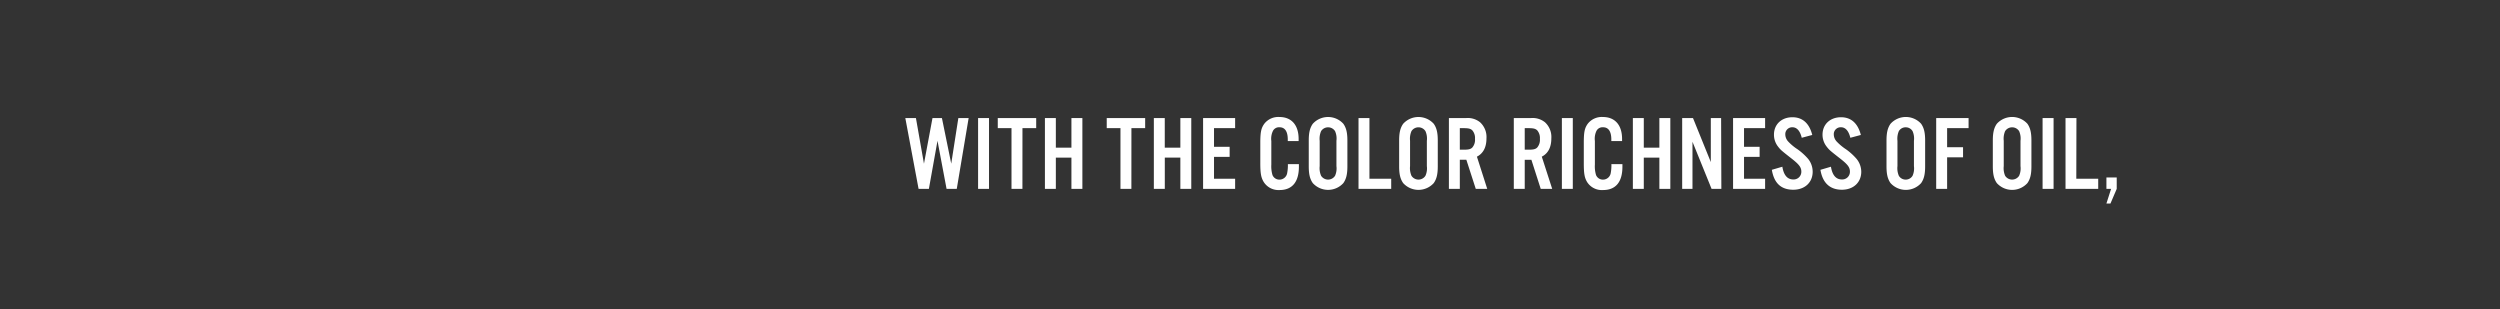 <svg xmlns="http://www.w3.org/2000/svg" viewBox="0 0 728 90"><rect x="0" y="0" width="728" height="90" fill="#333333" stroke="none"/><title>txt3</title><g id="Layer_2" data-name="Layer 2"><g id="Rect"><rect width="728" height="90" fill="none"/></g><g id="WITH_THE_COLOR_RICHNESS_OF_OIL_" data-name="WITH THE COLOR RICHNESS OF OIL,"><path d="M275.64,55,273,41l-2.51,14h-3l-3.86-20.61h3.09l2.34,13.28,2.48-13.28h2.75L277,47.66l2.07-13.28h3L278.61,55Z" fill="#fff"/><path d="M288,55h-3.18V34.38H288Z" fill="#fff"/><path d="M297.73,55h-3.18V37.31h-4V34.38h11.19v2.93h-4Z" fill="#fff"/><path d="M307.46,45.9V55h-3.18V34.38h3.18V43H312V34.38h3.19V55H312V45.9Z" fill="#fff"/><path d="M329.46,55h-3.18V37.31h-4V34.38h11.19v2.93h-4Z" fill="#fff"/><path d="M339.19,45.9V55H336V34.38h3.18V43h4.54V34.38h3.18V55h-3.18V45.9Z" fill="#fff"/><path d="M359.67,37.31h-6.15v5.44h4.55v2.93h-4.55v6.37h6.15V55h-9.33V34.38h9.33Z" fill="#fff"/><path d="M375,41.08v-.43c0-2.38-.83-3.59-2.41-3.59a2,2,0,0,0-1.88,1,5.25,5.25,0,0,0-.5,3v6.86a9,9,0,0,0,.34,3.06,2.16,2.16,0,0,0,2,1.33,2.28,2.28,0,0,0,2.29-2,11.78,11.78,0,0,0,.19-2.51h3.21v.72c0,4.48-1.95,6.82-5.66,6.82A5.09,5.09,0,0,1,368,53c-.77-1.27-1-2.47-1-5.53V41.7c0-3.28.25-4.42,1.21-5.72a5.16,5.16,0,0,1,4.35-1.91c3.53,0,5.6,2.35,5.6,6.39v.62Z" fill="#fff"/><path d="M392.36,48.43c0,2.32-.34,3.71-1.18,4.89a6,6,0,0,1-8.89,0c-.84-1.18-1.18-2.57-1.18-4.89v-7.5c0-2.32.34-3.71,1.18-4.89a6,6,0,0,1,8.89,0c.84,1.18,1.18,2.57,1.18,4.89Zm-8.07-.06a5.61,5.61,0,0,0,.41,2.81,2.41,2.41,0,0,0,4.07,0,5.31,5.31,0,0,0,.4-2.81V41a5.33,5.33,0,0,0-.4-2.81,2.41,2.41,0,0,0-4.07,0,5.61,5.61,0,0,0-.41,2.81Z" fill="#fff"/><path d="M398.78,52.05h6.34V55H395.6V34.38h3.18Z" fill="#fff"/><path d="M418.68,48.43c0,2.32-.34,3.71-1.18,4.89a6,6,0,0,1-8.89,0c-.84-1.18-1.18-2.57-1.18-4.89v-7.5c0-2.32.34-3.71,1.18-4.89a6,6,0,0,1,8.89,0c.84,1.18,1.18,2.57,1.18,4.89Zm-8.07-.06a5.61,5.61,0,0,0,.41,2.81,2.41,2.41,0,0,0,4.07,0,5.28,5.28,0,0,0,.41-2.81V41a5.3,5.3,0,0,0-.41-2.81,2.41,2.41,0,0,0-4.07,0,5.61,5.61,0,0,0-.41,2.81Z" fill="#fff"/><path d="M425.1,55h-3.18V34.38h5A5.7,5.7,0,0,1,431,35.61a5.81,5.81,0,0,1,1.86,4.67c0,2.59-.93,4.39-2.78,5.34l3,9.37h-3.34L427,46.52H425.1Zm1.18-11.41c1.36,0,2-.15,2.47-.65a3.42,3.42,0,0,0,.77-2.5,3.42,3.42,0,0,0-.77-2.47c-.5-.49-1.11-.65-2.47-.65H425.1v6.27Z" fill="#fff"/><path d="M444,55h-3.18V34.38h5a5.73,5.73,0,0,1,4.08,1.23,5.8,5.8,0,0,1,1.85,4.67c0,2.59-.92,4.39-2.78,5.34L452,55h-3.34l-2.72-8.47H444Zm1.17-11.41c1.36,0,2-.15,2.48-.65a3.42,3.42,0,0,0,.77-2.5,3.42,3.42,0,0,0-.77-2.47c-.5-.49-1.12-.65-2.48-.65H444v6.27Z" fill="#fff"/><path d="M458,55h-3.18V34.38H458Z" fill="#fff"/><path d="M469.22,41.08v-.43c0-2.38-.84-3.59-2.41-3.59a2,2,0,0,0-1.89,1,5.27,5.27,0,0,0-.49,3v6.86a8.75,8.75,0,0,0,.34,3.06,2.15,2.15,0,0,0,2,1.33,2.29,2.29,0,0,0,2.29-2,12.06,12.06,0,0,0,.18-2.51h3.21v.72c0,4.48-1.94,6.82-5.65,6.82a5.08,5.08,0,0,1-4.6-2.28c-.78-1.27-1-2.47-1-5.53V41.7c0-3.28.24-4.42,1.2-5.72a5.18,5.18,0,0,1,4.36-1.91c3.52,0,5.59,2.35,5.59,6.39v.62Z" fill="#fff"/><path d="M478.67,45.9V55h-3.18V34.38h3.18V43h4.54V34.38h3.19V55h-3.19V45.9Z" fill="#fff"/><path d="M501.26,55h-2.85l-5.56-13.72V55h-3V34.38H493l5.19,12.82V34.38h3Z" fill="#fff"/><path d="M514,37.31h-6.14v5.44h4.54v2.93h-4.54v6.37H514V55h-9.33V34.38H514Z" fill="#fff"/><path d="M524.67,40.12c-.49-2-1.42-3.06-2.72-3.06a2,2,0,0,0-2.07,2.11,3.09,3.09,0,0,0,.87,2.07,14.84,14.84,0,0,0,2.72,2.25,17.45,17.45,0,0,1,3.06,2.78A6,6,0,0,1,527.85,50c0,3.12-2.28,5.25-5.65,5.25-3.52,0-5.59-1.88-6.24-5.8l3.06-.9c.4,2.47,1.48,3.71,3.18,3.71A2.24,2.24,0,0,0,524.55,50c0-1.3-.65-2.13-3.06-4-2.87-2.25-3-2.38-3.77-3.37a5.57,5.57,0,0,1-1.14-3.43c0-3,2.22-5.06,5.37-5.06,2.94,0,4.92,1.76,5.78,5.16Z" fill="#fff"/><path d="M538.82,40.12c-.49-2-1.42-3.06-2.72-3.06A2,2,0,0,0,534,39.17a3.09,3.09,0,0,0,.87,2.07,15,15,0,0,0,2.71,2.25,17.45,17.45,0,0,1,3.06,2.78A6,6,0,0,1,542,50c0,3.12-2.28,5.25-5.65,5.25s-5.6-1.88-6.24-5.8l3.06-.9c.4,2.47,1.48,3.71,3.18,3.71A2.24,2.24,0,0,0,538.7,50c0-1.3-.65-2.13-3.06-4-2.88-2.25-3-2.38-3.77-3.37a5.58,5.58,0,0,1-1.15-3.43c0-3,2.23-5.06,5.38-5.06,2.94,0,4.91,1.76,5.78,5.16Z" fill="#fff"/><path d="M560.6,48.43c0,2.32-.34,3.71-1.17,4.89a6,6,0,0,1-8.9,0c-.84-1.18-1.18-2.57-1.18-4.89v-7.5c0-2.32.34-3.71,1.18-4.89a6,6,0,0,1,8.9,0c.83,1.18,1.17,2.57,1.17,4.89Zm-8.06-.06a5.64,5.64,0,0,0,.4,2.81,2.28,2.28,0,0,0,2,1.12,2.3,2.3,0,0,0,2-1.12,5.31,5.31,0,0,0,.4-2.81V41a5.33,5.33,0,0,0-.4-2.81,2.3,2.3,0,0,0-2-1.12,2.28,2.28,0,0,0-2,1.12,5.64,5.64,0,0,0-.4,2.81Z" fill="#fff"/><path d="M567,55h-3.18V34.38h9.43v2.93H567v5.56h4.64v2.94H567Z" fill="#fff"/><path d="M591.55,48.43c0,2.32-.34,3.71-1.17,4.89a6,6,0,0,1-8.9,0c-.83-1.18-1.17-2.57-1.17-4.89v-7.5c0-2.32.34-3.71,1.17-4.89a6,6,0,0,1,8.9,0c.83,1.18,1.17,2.57,1.17,4.89Zm-8.06-.06a5.64,5.64,0,0,0,.4,2.81,2.42,2.42,0,0,0,4.08,0,5.31,5.31,0,0,0,.4-2.81V41a5.33,5.33,0,0,0-.4-2.81,2.42,2.42,0,0,0-4.08,0,5.64,5.64,0,0,0-.4,2.81Z" fill="#fff"/><path d="M598,55H594.8V34.38H598Z" fill="#fff"/><path d="M604.62,52.05H611V55h-9.52V34.38h3.18Z" fill="#fff"/><path d="M616.39,55l-1.82,4.26h-1.18L614.75,55h-1.36V51.68h3Z" fill="#fff"/></g></g></svg>